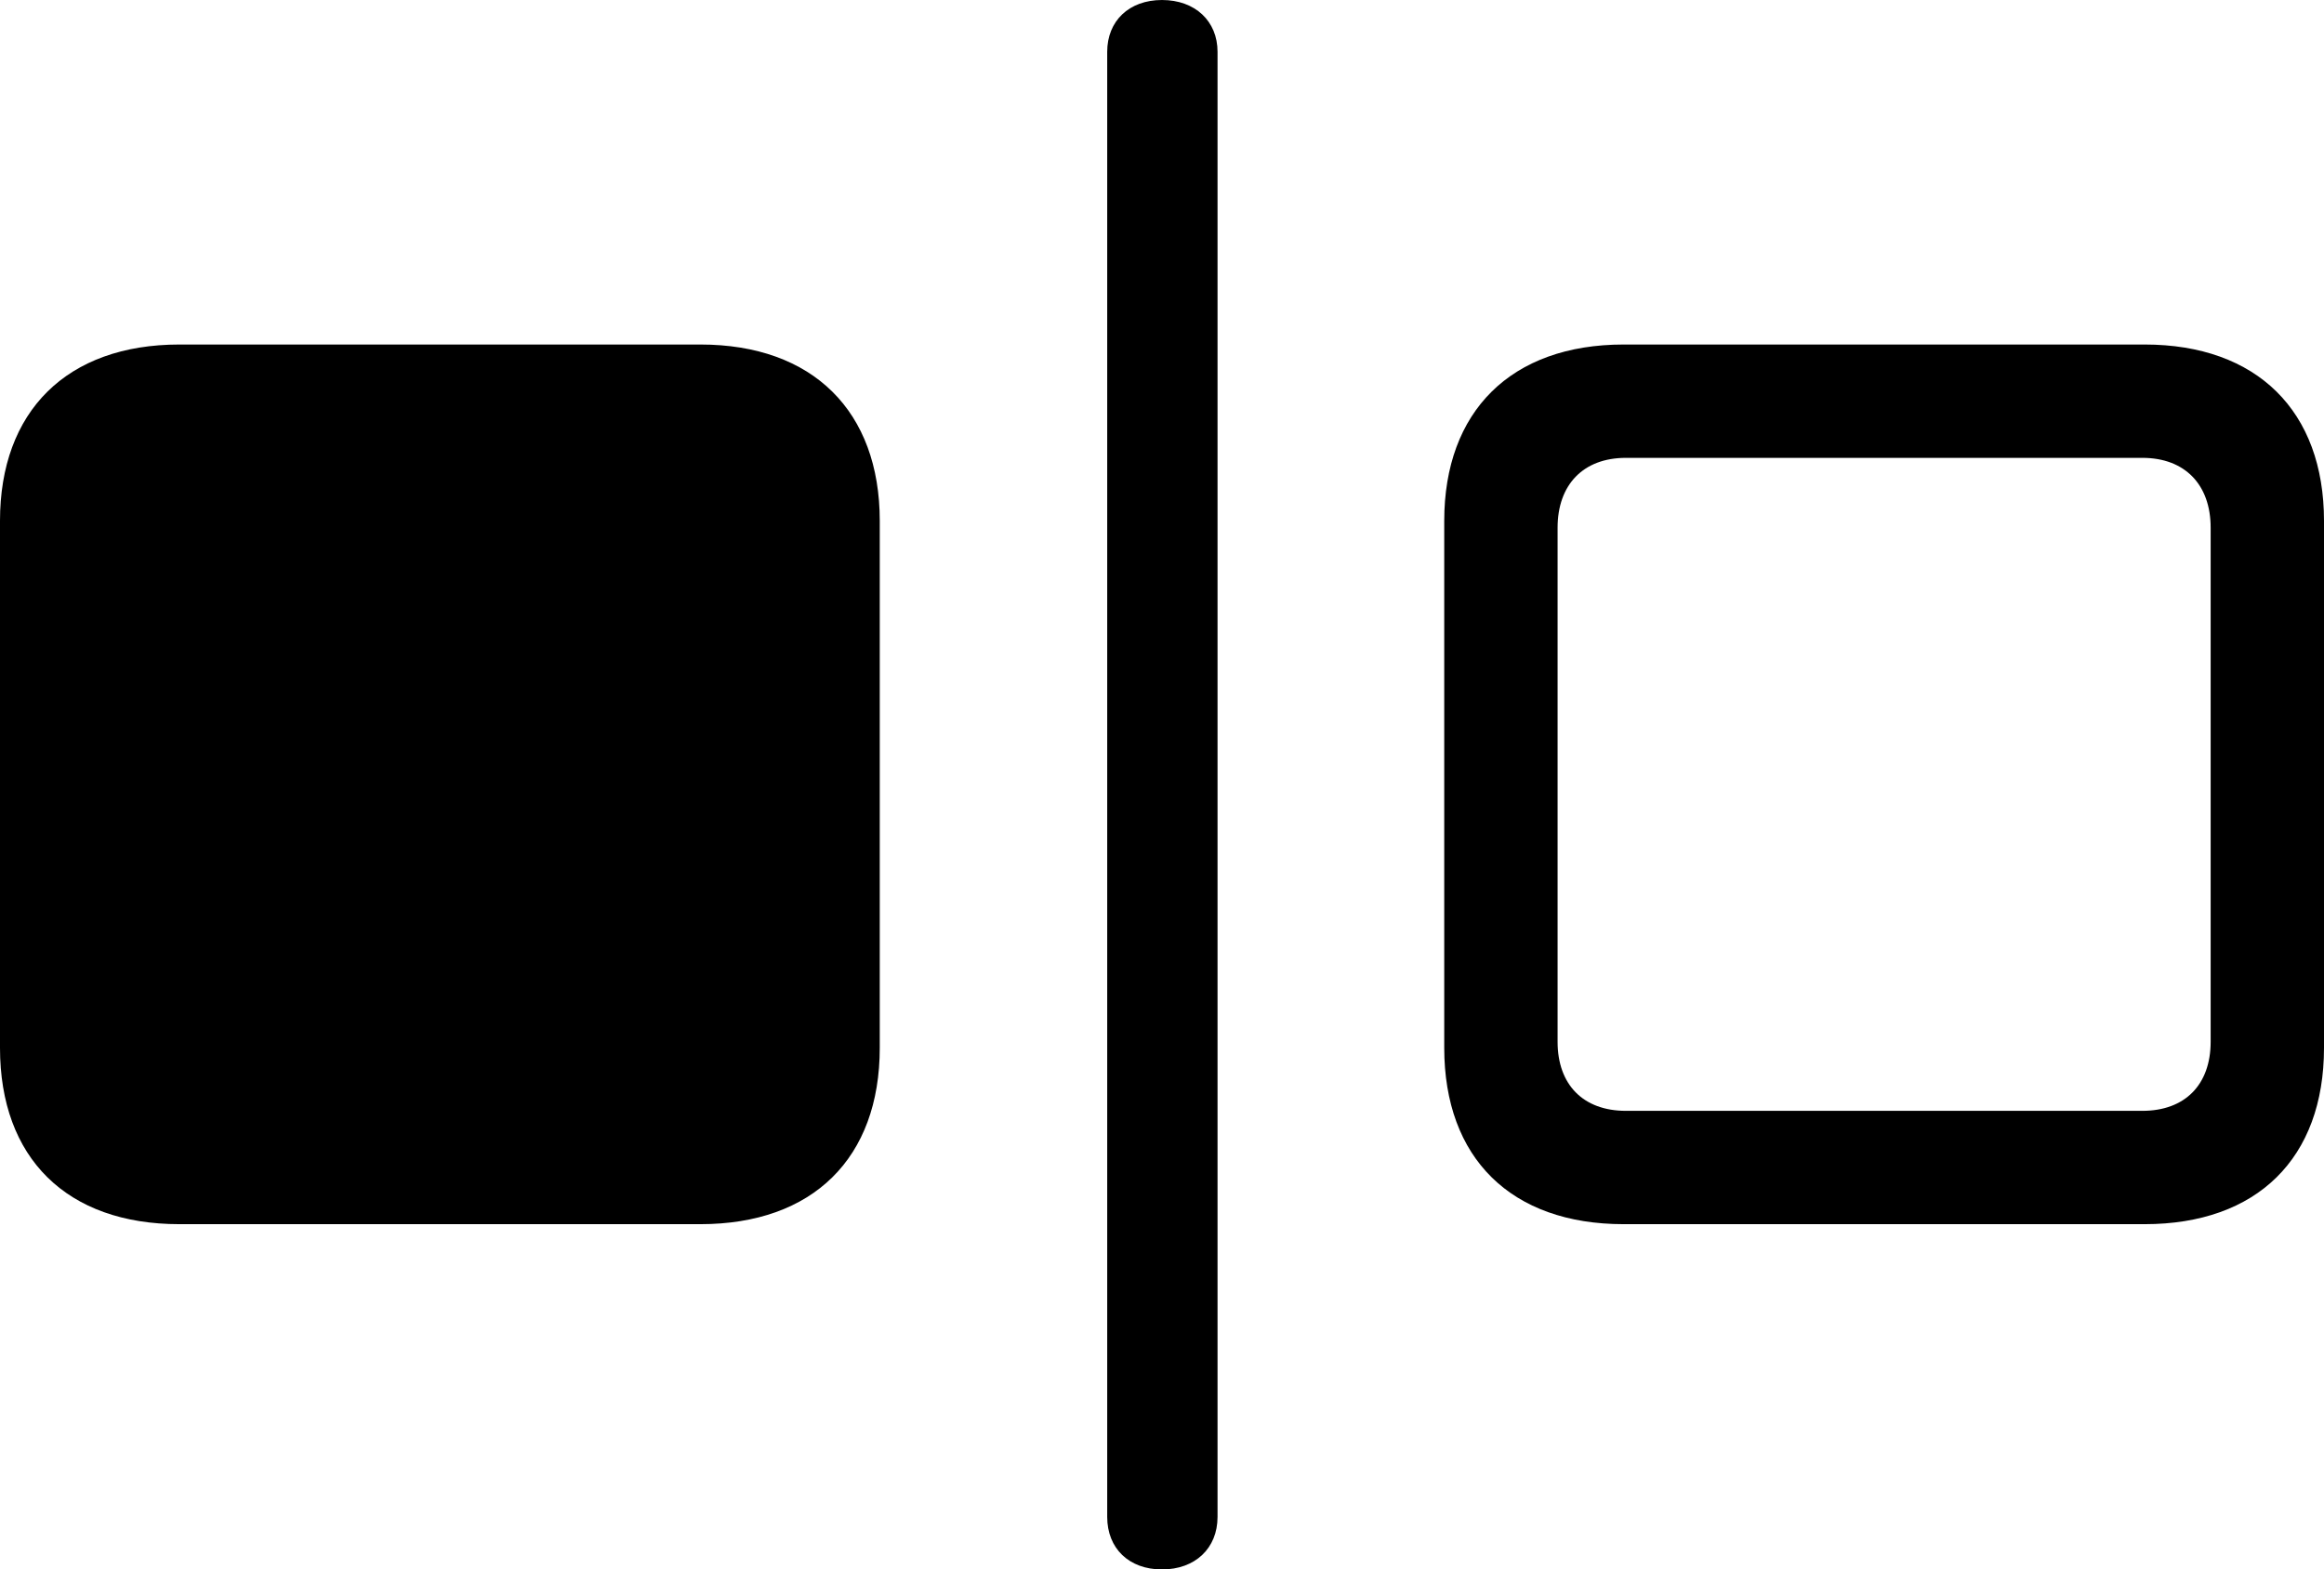 <?xml version="1.0" encoding="UTF-8" standalone="no"?>
<svg xmlns="http://www.w3.org/2000/svg"
     width="1511.719" height="1020.996"
     viewBox="0 0 1511.719 1020.996"
     fill="currentColor">
  <path d="M755.858 1020.995C777.348 1020.995 791.988 1007.325 791.988 986.815V33.695C791.988 13.675 777.348 0.005 755.858 0.005C734.378 0.005 720.218 13.675 720.218 33.695V986.815C720.218 1007.325 734.378 1020.995 755.858 1020.995ZM116.698 796.385H455.568C528.808 796.385 572.268 753.415 572.268 681.645V338.865C572.268 267.575 528.808 224.125 455.568 224.125H116.698C43.458 224.125 -0.002 267.575 -0.002 338.865V681.645C-0.002 753.415 43.458 796.385 116.698 796.385ZM1056.148 796.385H1395.018C1468.258 796.385 1511.718 753.415 1511.718 681.645V338.865C1511.718 267.575 1468.258 224.125 1395.018 224.125H1056.148C982.908 224.125 939.448 267.575 939.448 338.865V681.645C939.448 753.415 982.908 796.385 1056.148 796.385ZM1057.618 722.655C1029.788 722.655 1013.188 705.565 1013.188 677.735V343.265C1013.188 315.425 1029.788 297.855 1057.618 297.855H1393.558C1421.388 297.855 1437.988 315.425 1437.988 343.265V677.735C1437.988 705.565 1421.388 722.655 1393.558 722.655Z"/>
</svg>